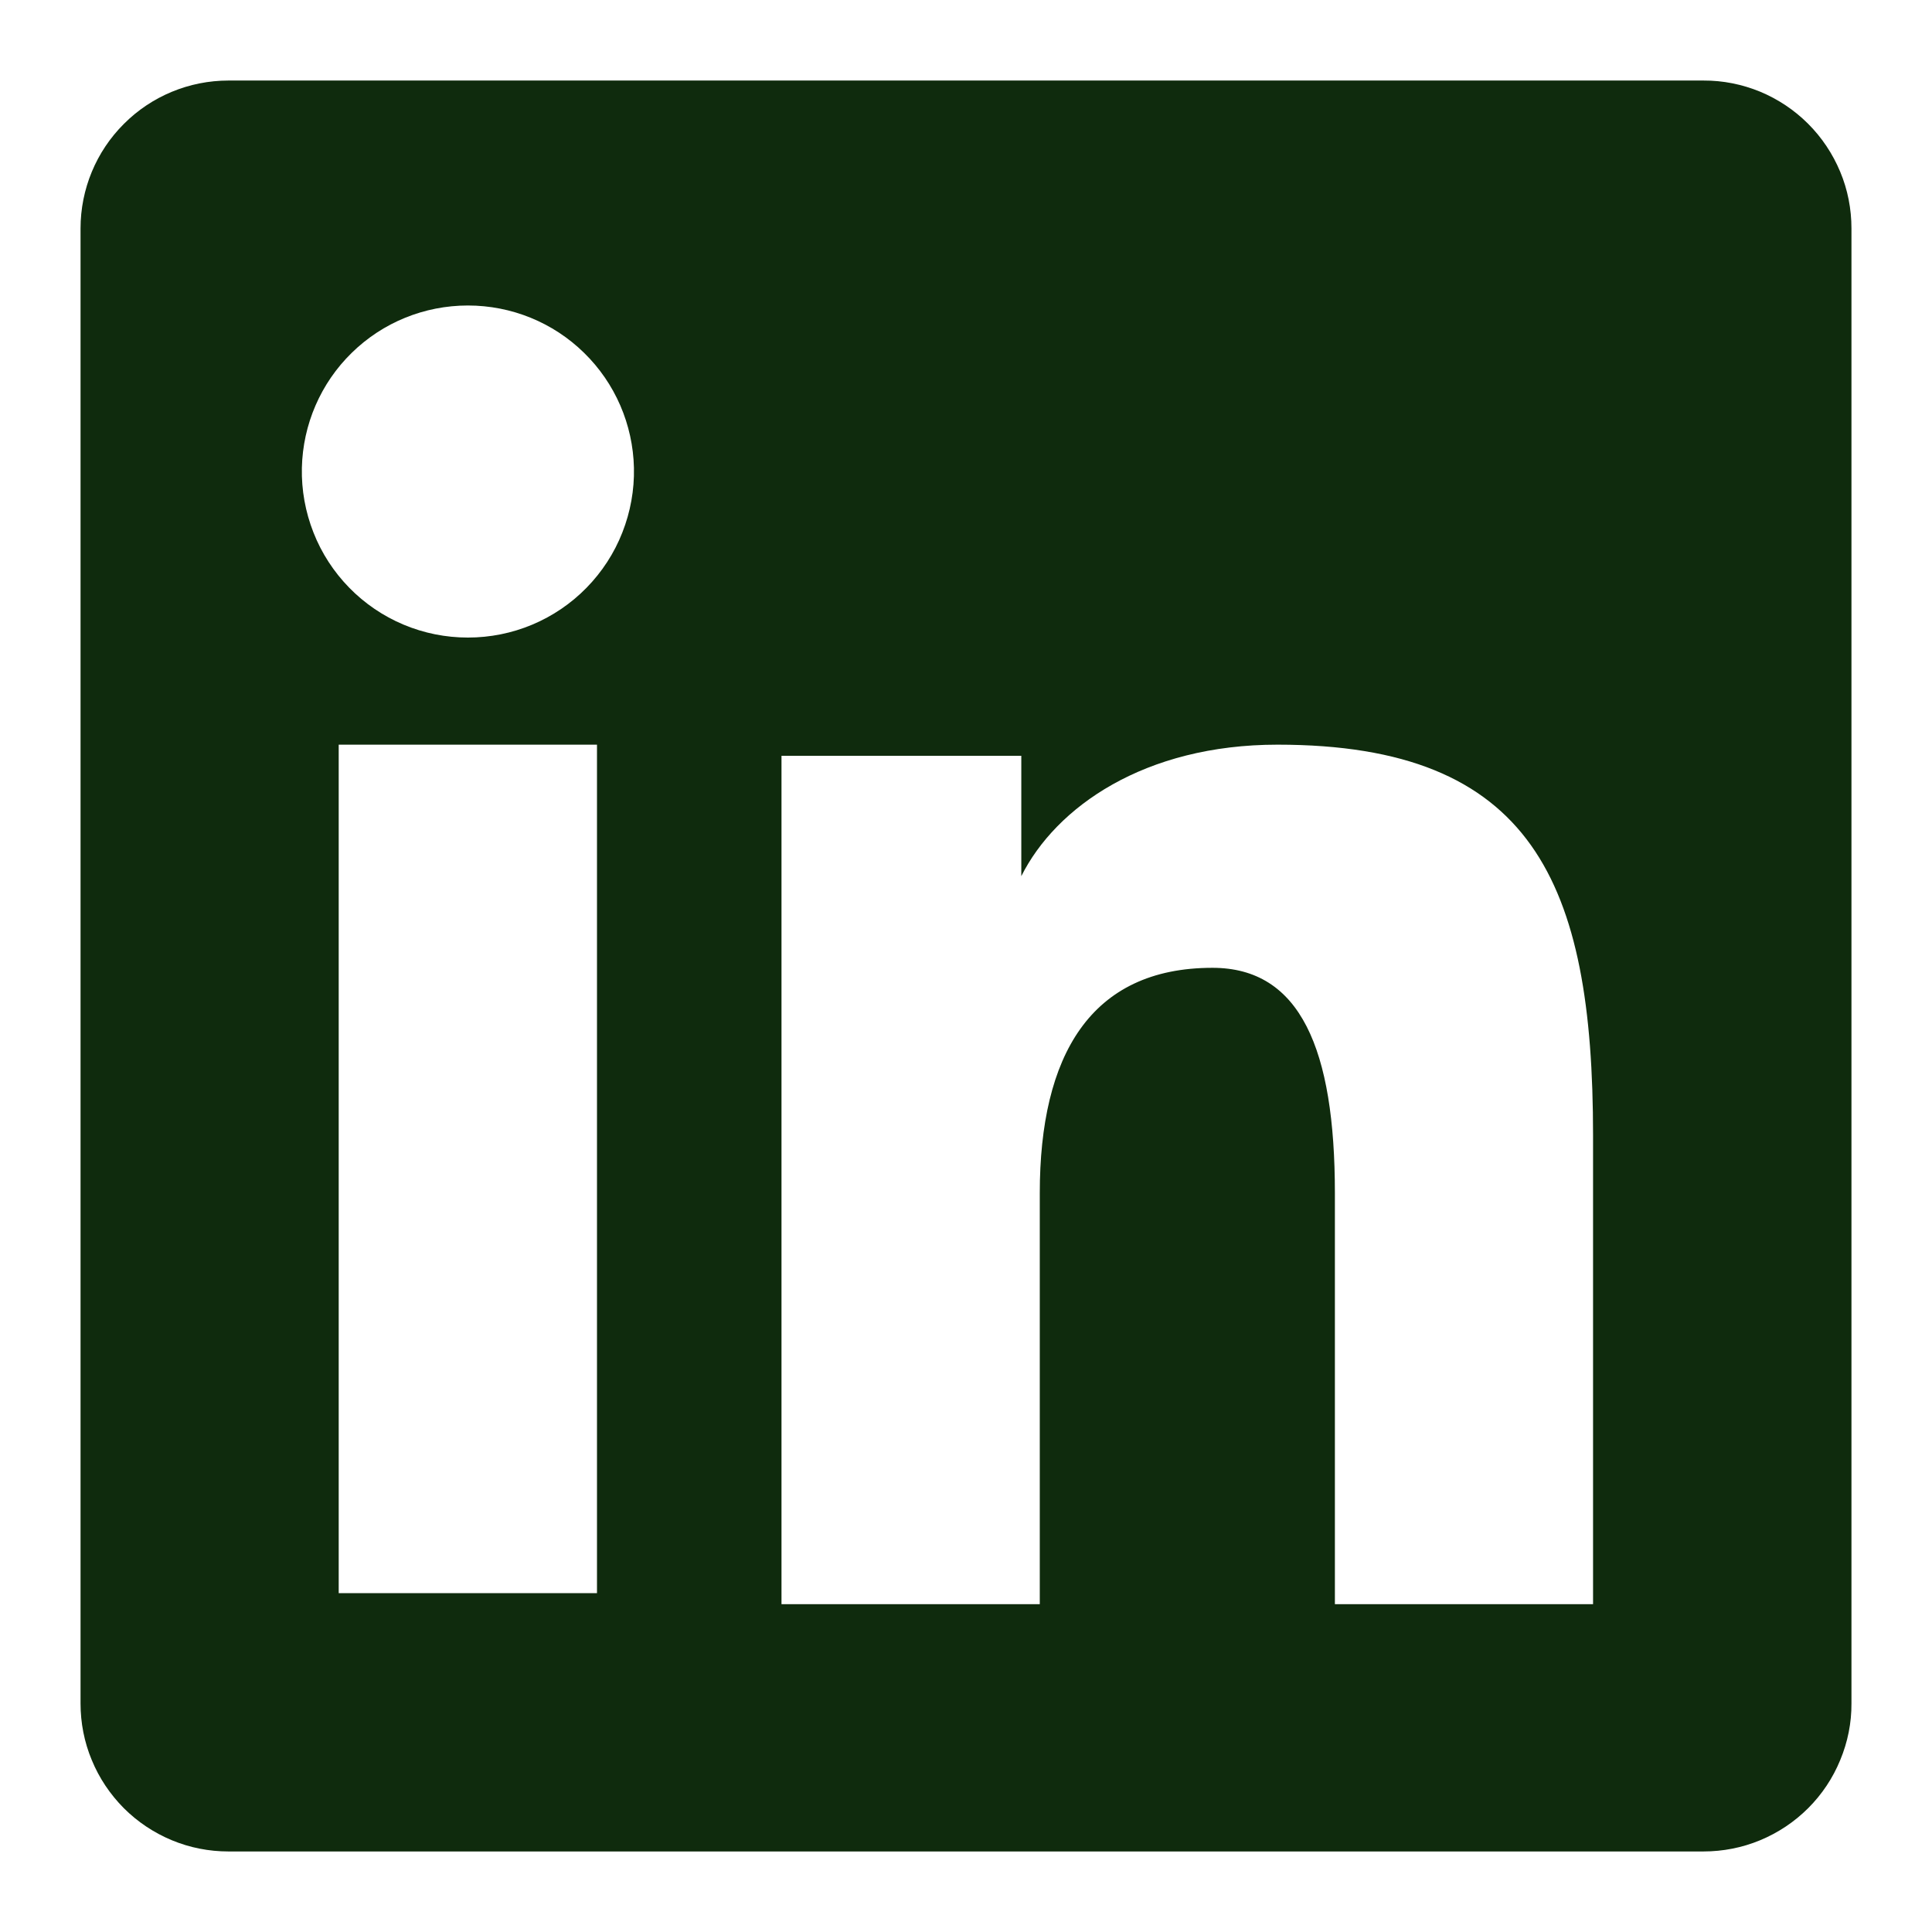 <svg width="24" height="24" viewBox="0 0 16 16" fill="none" xmlns="http://www.w3.org/2000/svg">
<path fill-rule="evenodd" clip-rule="evenodd" d="M0.667 1.892C0.667 1.567 0.796 1.255 1.026 1.026C1.255 0.796 1.567 0.667 1.892 0.667H14.107C14.268 0.666 14.427 0.698 14.576 0.759C14.725 0.821 14.86 0.911 14.974 1.025C15.088 1.139 15.178 1.274 15.24 1.423C15.302 1.571 15.333 1.731 15.333 1.892V14.107C15.334 14.268 15.302 14.427 15.24 14.576C15.179 14.725 15.089 14.86 14.975 14.974C14.861 15.088 14.726 15.178 14.577 15.24C14.428 15.302 14.268 15.333 14.107 15.333H1.892C1.731 15.333 1.572 15.302 1.423 15.24C1.274 15.178 1.139 15.088 1.025 14.974C0.912 14.86 0.821 14.725 0.76 14.576C0.698 14.428 0.667 14.268 0.667 14.107V1.892ZM6.472 6.259H8.458V7.256C8.745 6.683 9.478 6.167 10.58 6.167C12.693 6.167 13.193 7.309 13.193 9.404V13.285H11.055V9.881C11.055 8.688 10.769 8.015 10.041 8.015C9.031 8.015 8.611 8.741 8.611 9.881V13.285H6.472V6.259ZM2.805 13.194H4.944V6.167H2.805V13.193V13.194ZM5.25 3.875C5.254 4.058 5.221 4.24 5.154 4.41C5.087 4.581 4.986 4.736 4.858 4.867C4.73 4.998 4.577 5.102 4.408 5.173C4.239 5.244 4.058 5.28 3.875 5.28C3.692 5.28 3.511 5.244 3.342 5.173C3.173 5.102 3.02 4.998 2.892 4.867C2.764 4.736 2.663 4.581 2.596 4.41C2.529 4.24 2.496 4.058 2.5 3.875C2.508 3.515 2.656 3.173 2.913 2.922C3.17 2.67 3.515 2.53 3.875 2.53C4.235 2.53 4.58 2.67 4.837 2.922C5.094 3.173 5.242 3.515 5.25 3.875Z" fill="#0F2B0D"/>
</svg>
